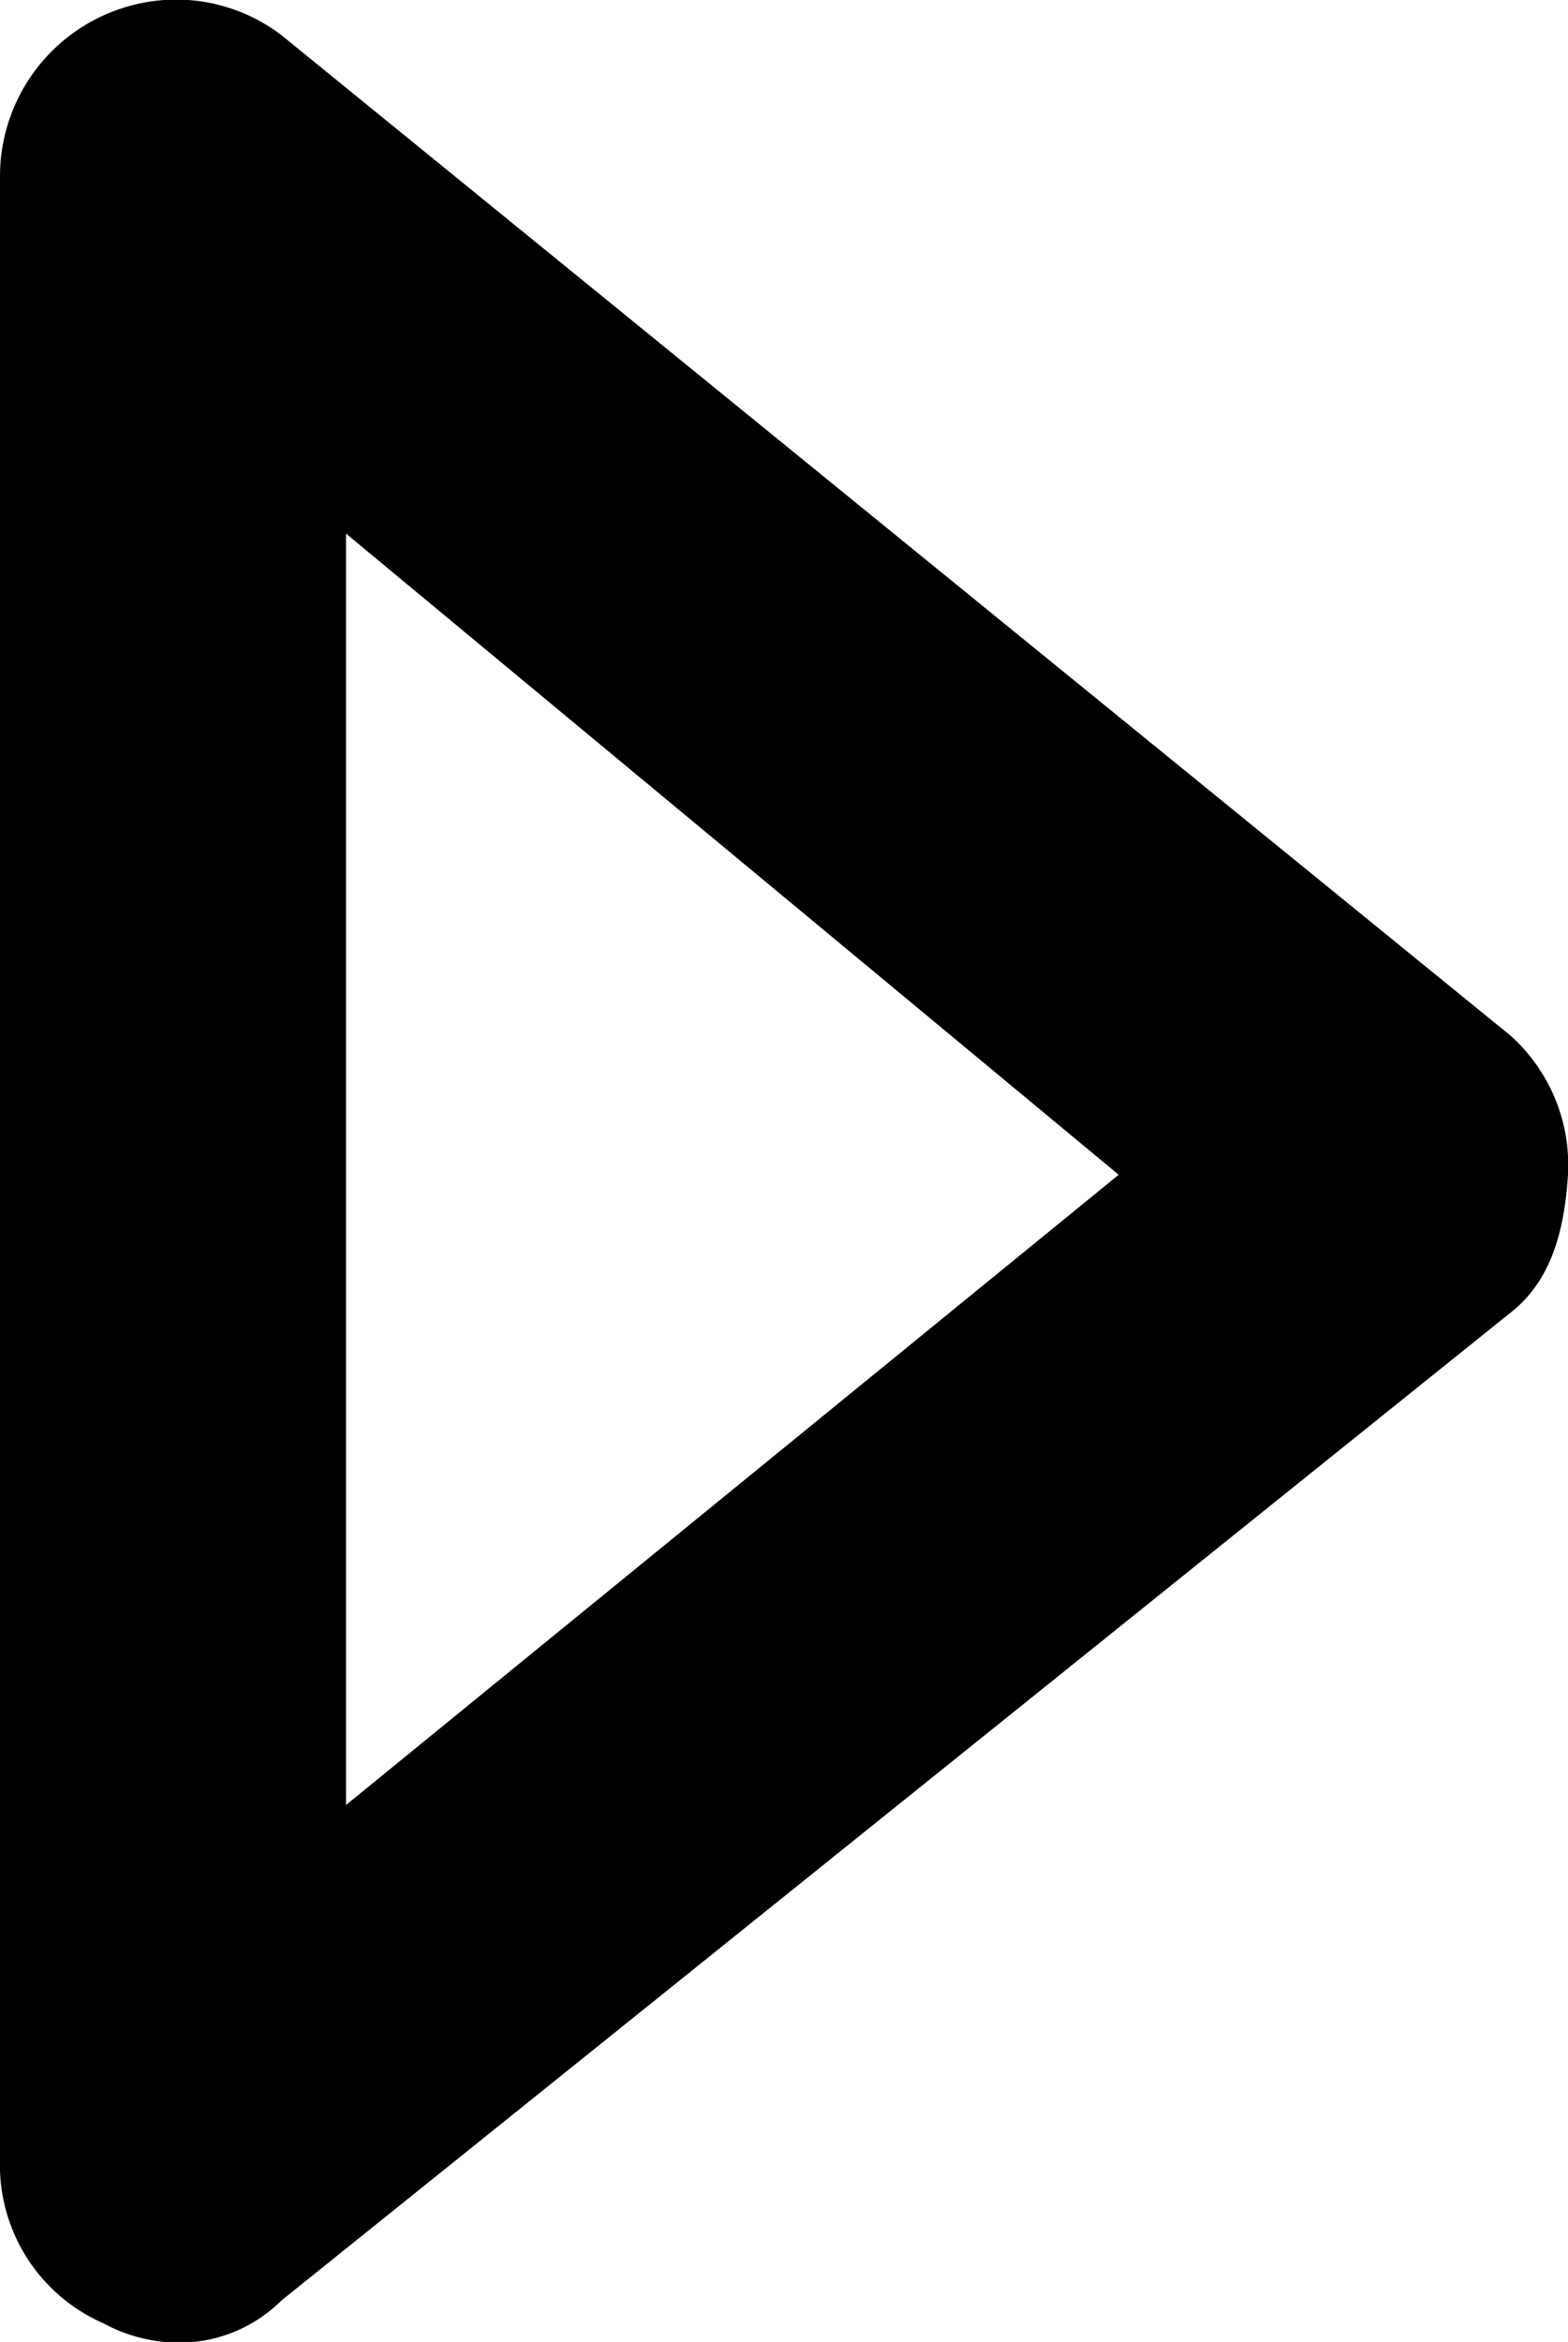 <svg id="Layer_1" data-name="Layer 1" xmlns="http://www.w3.org/2000/svg" viewBox="0 0 74.68 111.48"><title>play icon</title><path d="M18.66,104.34v-95A8.41,8.41,0,0,1,27.13,1a8.3,8.3,0,0,1,4.93,1.69L90.57,50.29a8.26,8.26,0,0,1,2.77,6.62c-.16,2.62-.77,5.08-2.77,6.62l-58.51,47a6.9,6.9,0,0,1-5.09,2,7.59,7.59,0,0,1-3.39-.92A8.22,8.22,0,0,1,18.66,104.34Zm16.48-17.4,36.8-30L35.14,26.42Z" transform="translate(-18.66 -1.02)"/></svg>